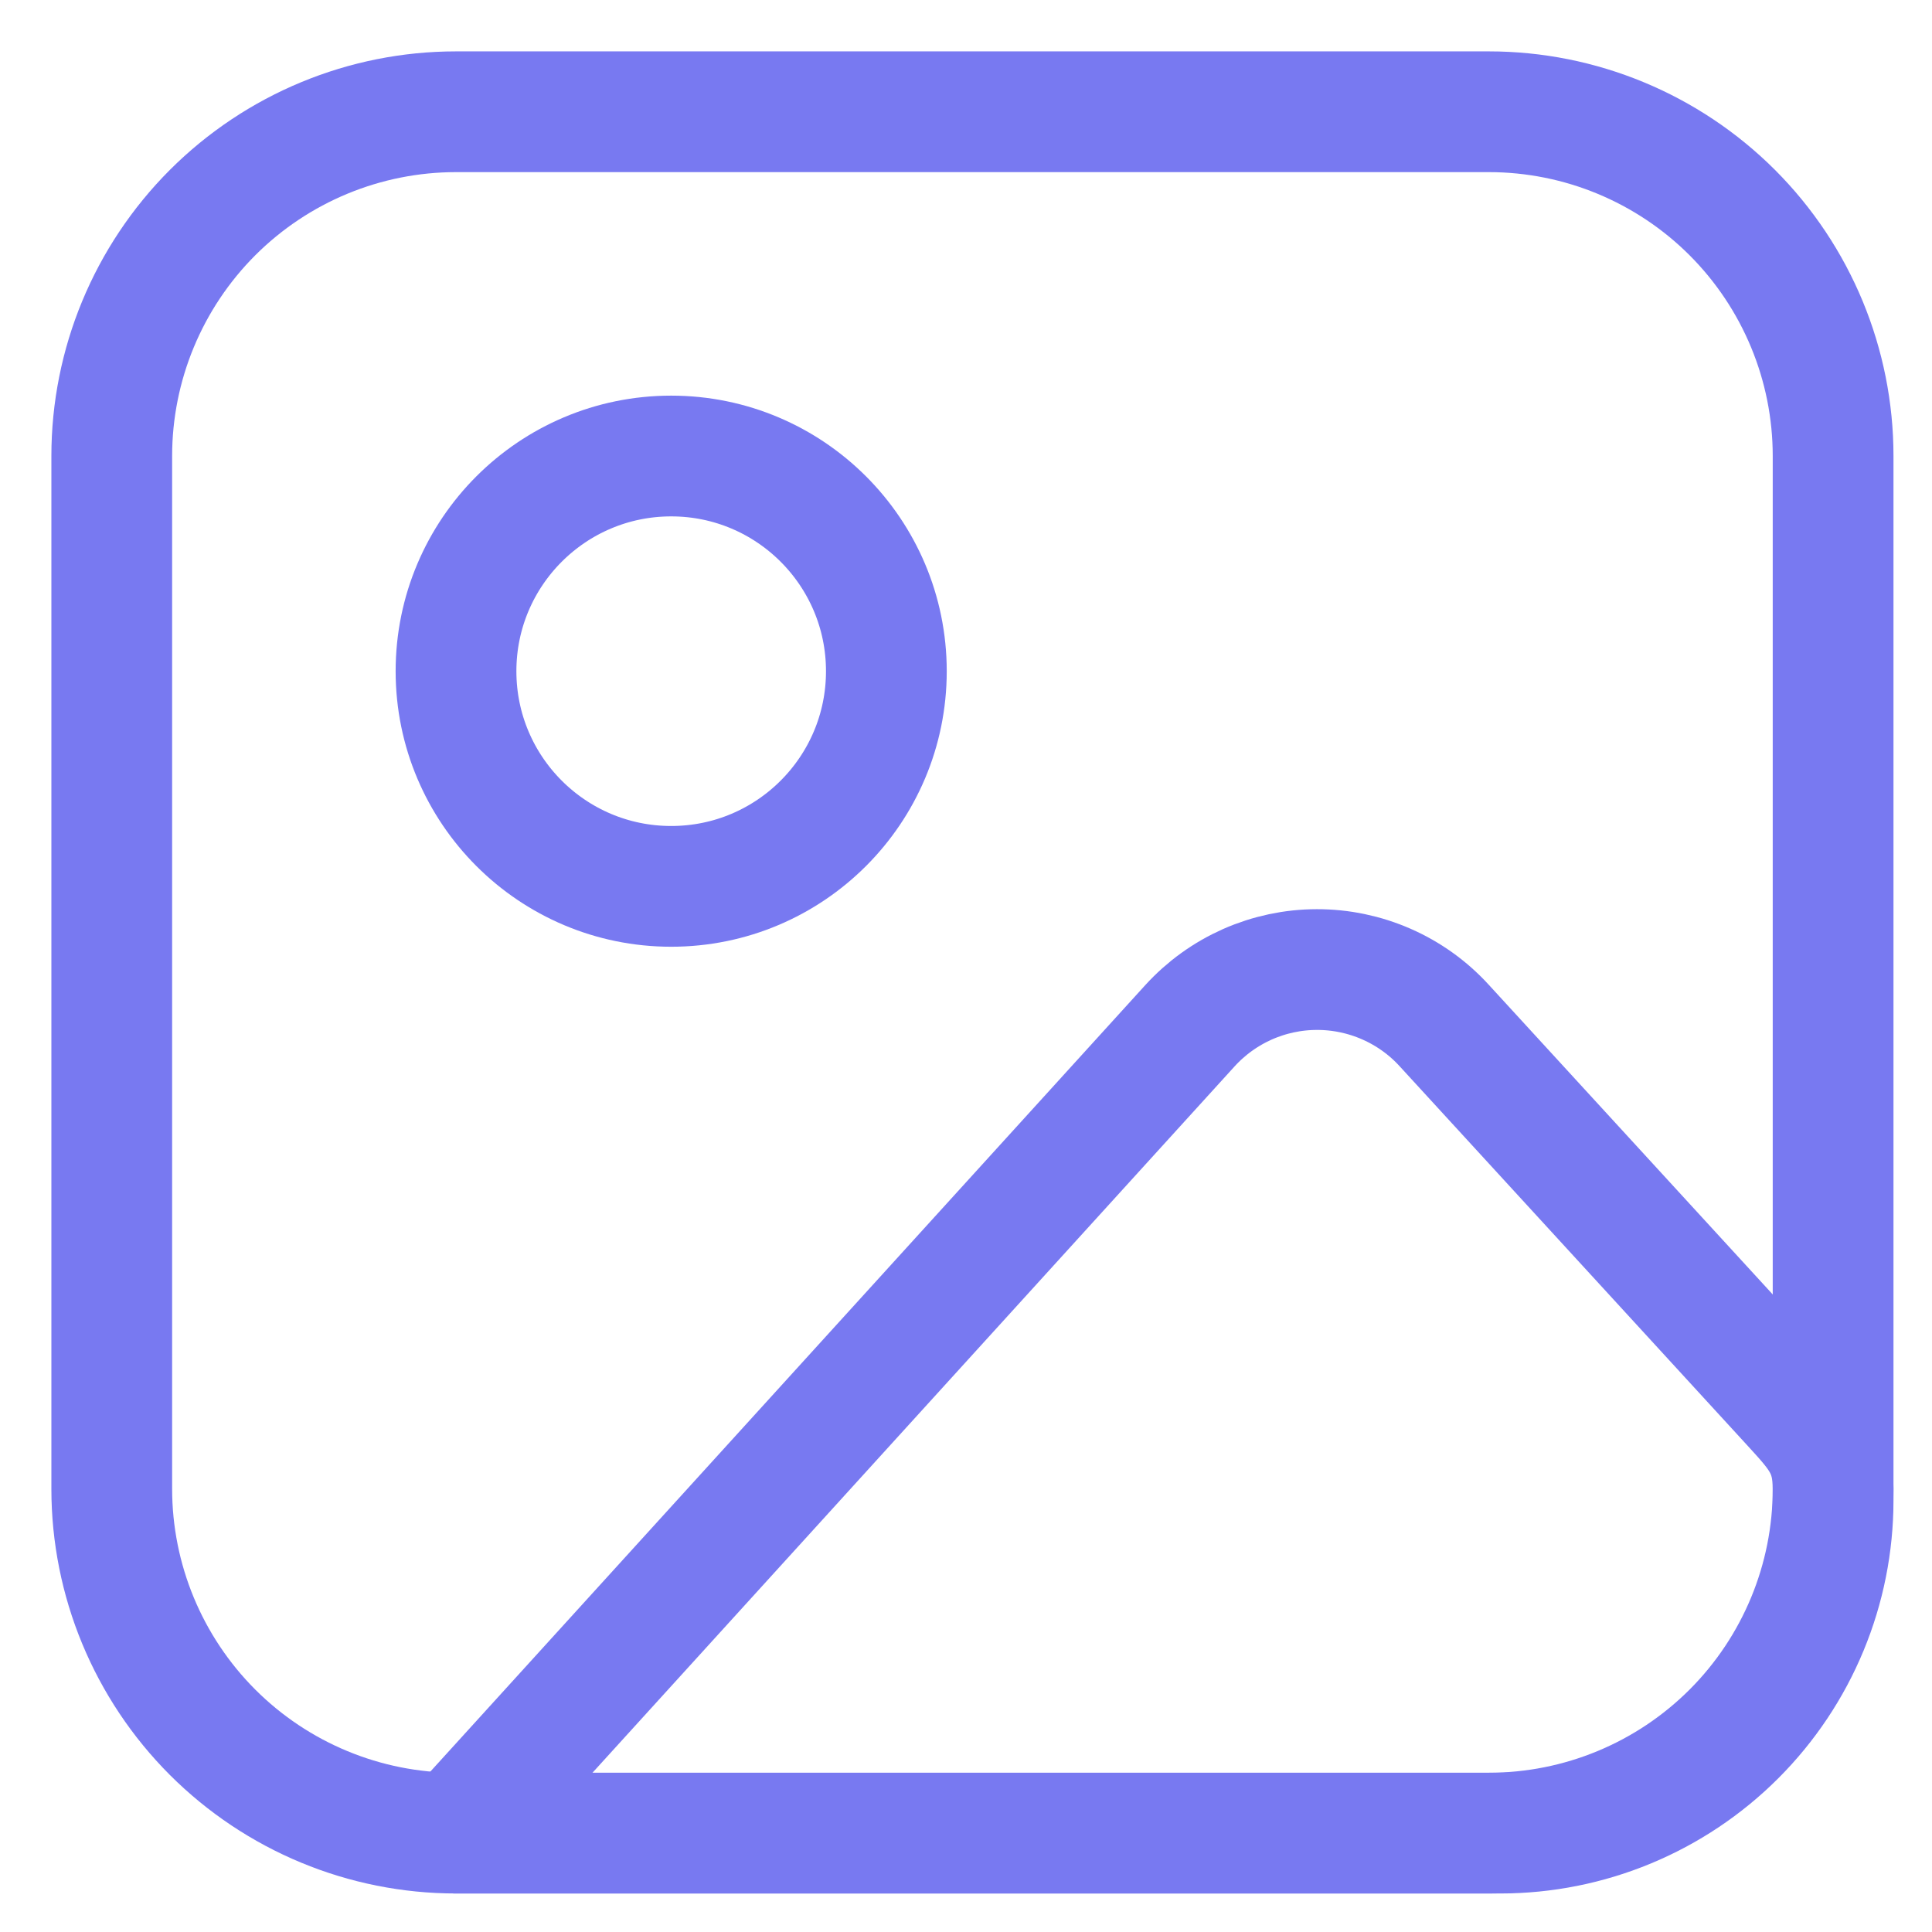 <svg width="32" height="32" viewBox="0 0 32 32" fill="none" xmlns="http://www.w3.org/2000/svg">
<path d="M1.851 7.553C1.851 6.041 2.452 4.591 3.521 3.521C4.591 2.452 6.041 1.851 7.553 1.851H24.66C26.172 1.851 27.622 2.452 28.692 3.521C29.761 4.591 30.362 6.041 30.362 7.553V24.66C30.362 26.172 29.761 27.622 28.692 28.692C27.622 29.761 26.172 30.362 24.66 30.362H7.553C6.041 30.362 4.591 29.761 3.521 28.692C2.452 27.622 1.851 26.172 1.851 24.66V7.553Z" stroke="#7879F1" stroke-width="2" stroke-linecap="round" stroke-linejoin="round"/>
<path d="M11.117 14.681C13.085 14.681 14.681 13.085 14.681 11.117C14.681 9.149 13.085 7.553 11.117 7.553C9.149 7.553 7.553 9.149 7.553 11.117C7.553 13.085 9.149 14.681 11.117 14.681Z" stroke="#7879F1" stroke-width="2" stroke-linecap="round" stroke-linejoin="round"/>
<path d="M19.707 16.992L7.553 30.362H24.849C26.311 30.362 27.713 29.781 28.747 28.747C29.781 27.713 30.362 26.311 30.362 24.849V24.66C30.362 23.995 30.112 23.74 29.663 23.248L23.918 16.983C23.651 16.691 23.325 16.458 22.962 16.299C22.599 16.14 22.207 16.058 21.811 16.059C21.415 16.059 21.023 16.143 20.661 16.303C20.299 16.464 19.974 16.698 19.707 16.992V16.992Z" stroke="#7879F1" stroke-width="2" stroke-linecap="round" stroke-linejoin="round"/>
</svg>
